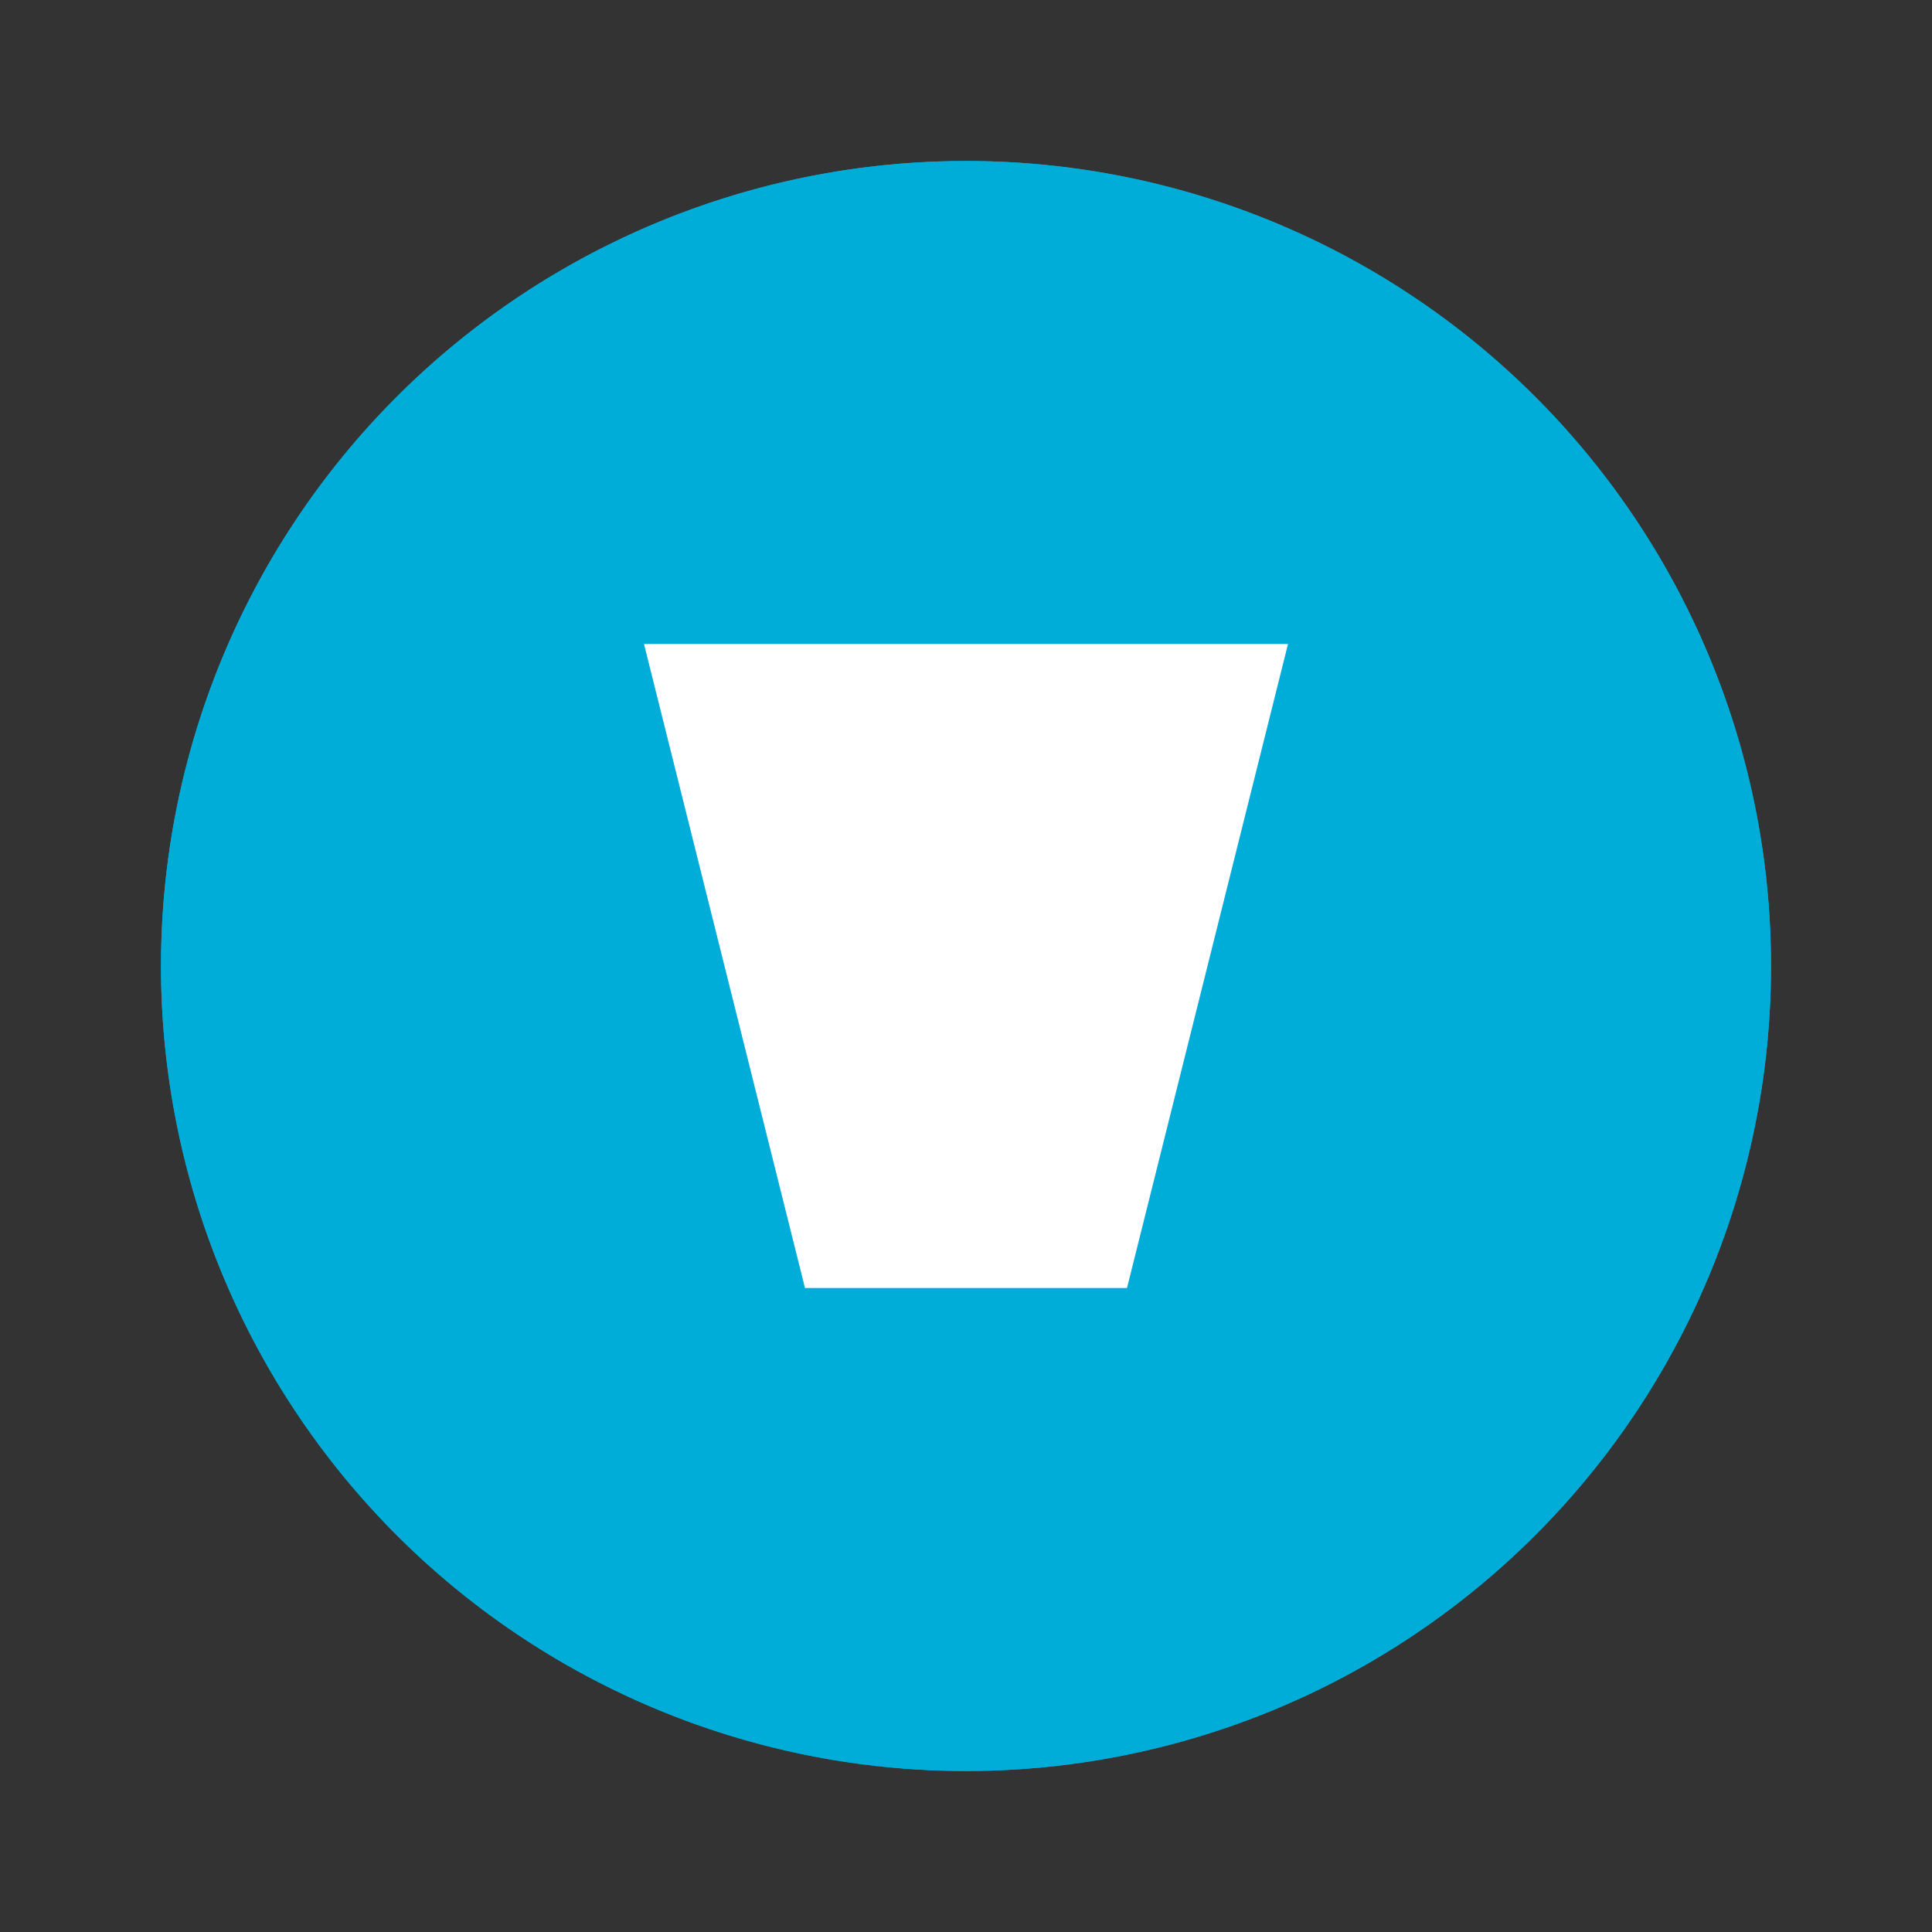 <svg xmlns="http://www.w3.org/2000/svg" viewBox="0 0 24 24">
  <rect x="0" y="0" width="24" height="24" fill="#333333" stroke="none"/>
  <circle cx="12" cy="12" r="10" fill="#00ADD8"/>
  <path d="M12 2a10 10 0 0 1 0 20" fill="#00ADD8"/>
  <path d="M12 2a10 10 0 0 0 0 20" fill="#00ADD8"/>
  <path d="M8 8h8l-2 8H10l-2-8z" fill="#FFFFFF"/>
  <path d="M12 6v12" fill="#FFFFFF"/>
</svg> 